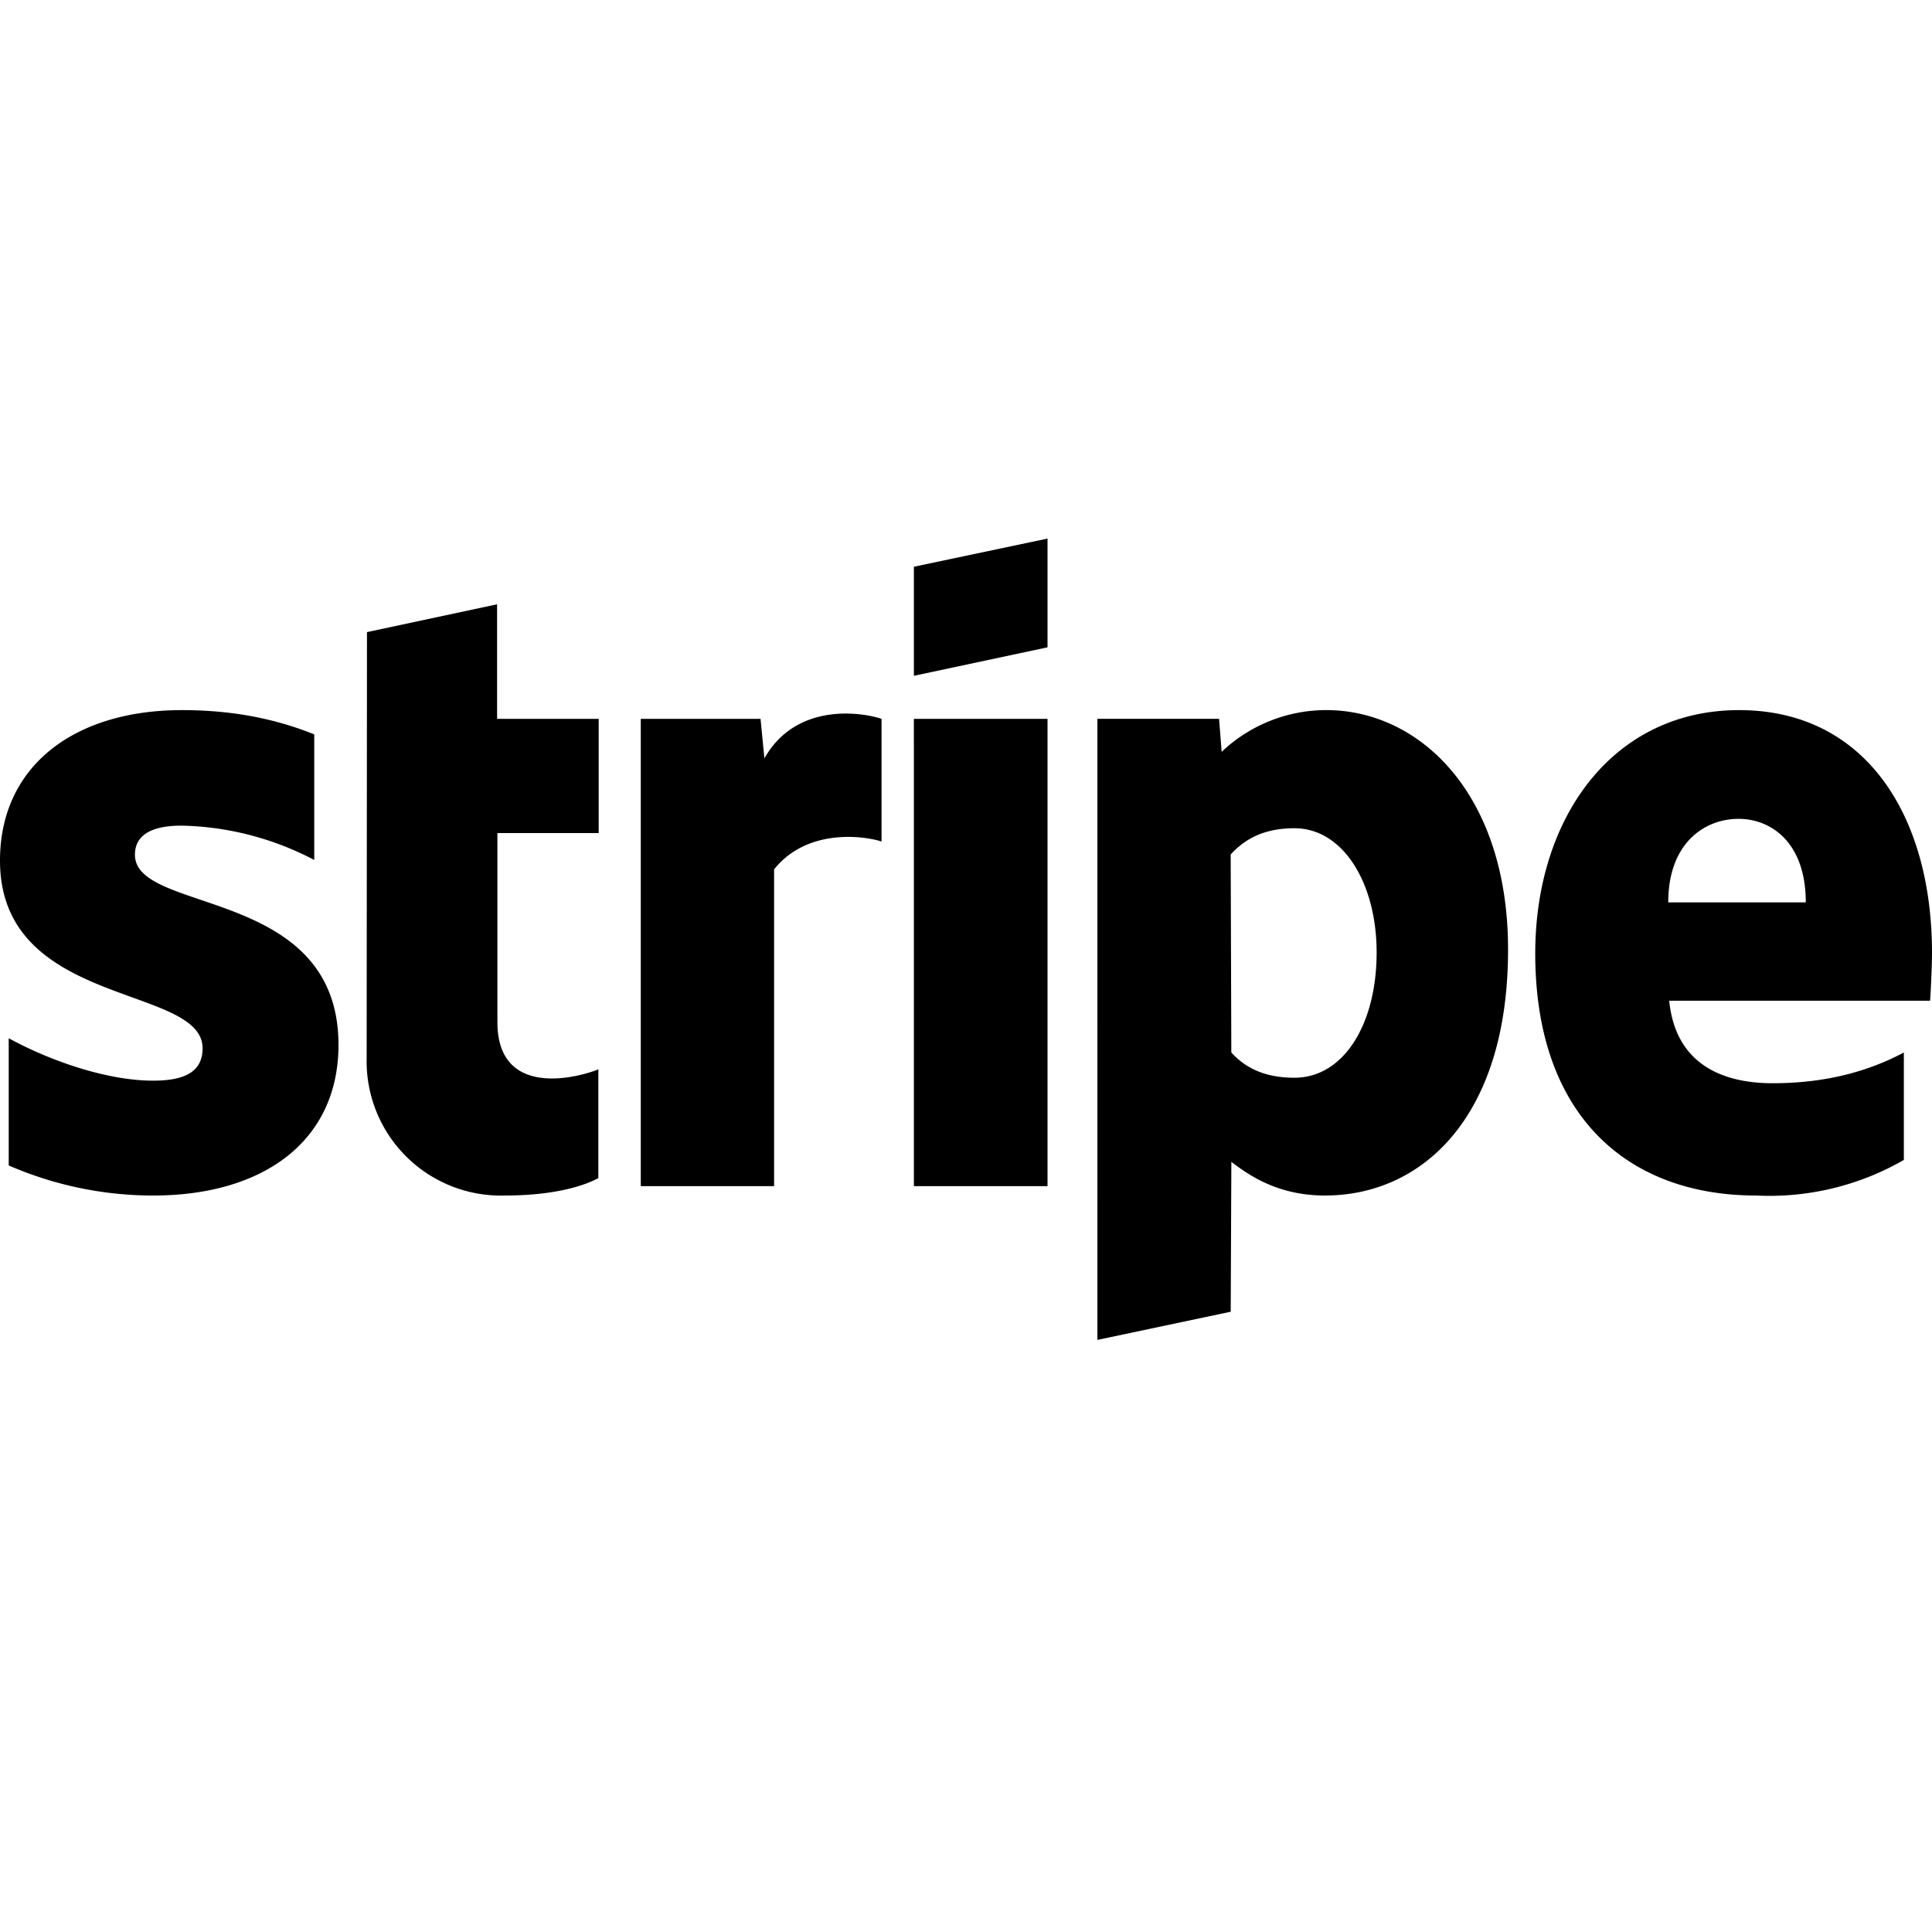<svg xmlns="http://www.w3.org/2000/svg" width="72" height="72" fill="none" viewBox="0 0 72 72"><path fill="#000" fill-rule="evenodd" d="M71.928 37.294h-9.721c.23 2.328 1.93 3.075 3.86 3.075 1.977 0 3.57-.446 4.884-1.145v4.004a10.05 10.05 0 0 1-5.5 1.326c-4.836 0-8.237-3.015-8.237-9.02 0-5.054 2.883-9.07 7.598-9.07 4.728 0 7.188 3.956 7.188 9.045 0 .482-.048 1.52-.072 1.785m-7.14-6.778c-1.242 0-2.617.88-2.617 3.112h5.125c0-2.232-1.29-3.112-2.508-3.112M49.387 44.554c-1.737 0-2.798-.723-3.498-1.254l-.024 5.584-4.968 1.05V26.788h4.534l.097 1.23a5.67 5.67 0 0 1 3.895-1.555c3.498 0 6.778 3.135 6.778 8.924 0 6.308-3.256 9.166-6.814 9.166M48.24 30.866c-1.145 0-1.857.41-2.376.977l.024 7.38c.483.531 1.182.941 2.352.941 1.833 0 3.063-1.99 3.063-4.667 0-2.593-1.254-4.631-3.063-4.631m-14.183-4.077h4.981v17.415h-4.98zm0-5.668 4.981-1.05v4.053l-4.98 1.061v-4.064m-5.21 11.276v11.807H23.88V26.79h4.463l.144 1.472c1.206-2.135 3.703-1.7 4.366-1.472v4.571c-.627-.205-2.761-.518-4.004 1.037M18.537 38.09c0 2.93 3.135 2.026 3.762 1.76v4.053c-.663.362-1.857.651-3.485.651a5.005 5.005 0 0 1-5.15-5.113l.012-15.884 4.849-1.037v4.27h3.787v4.257h-3.775v7.055zm-5.922.844c0 3.582-2.786 5.62-6.91 5.62a13.5 13.5 0 0 1-5.38-1.121v-4.74c1.665.904 3.74 1.58 5.38 1.58 1.11 0 1.845-.29 1.845-1.206C7.55 36.679 0 37.57 0 32.072c0-3.51 2.75-5.608 6.778-5.608 1.64 0 3.28.24 4.933.904v4.68a11.1 11.1 0 0 0-4.945-1.279c-1.037 0-1.737.302-1.737 1.086 0 2.23 7.586 1.17 7.586 7.091z" clip-rule="evenodd"/></svg>